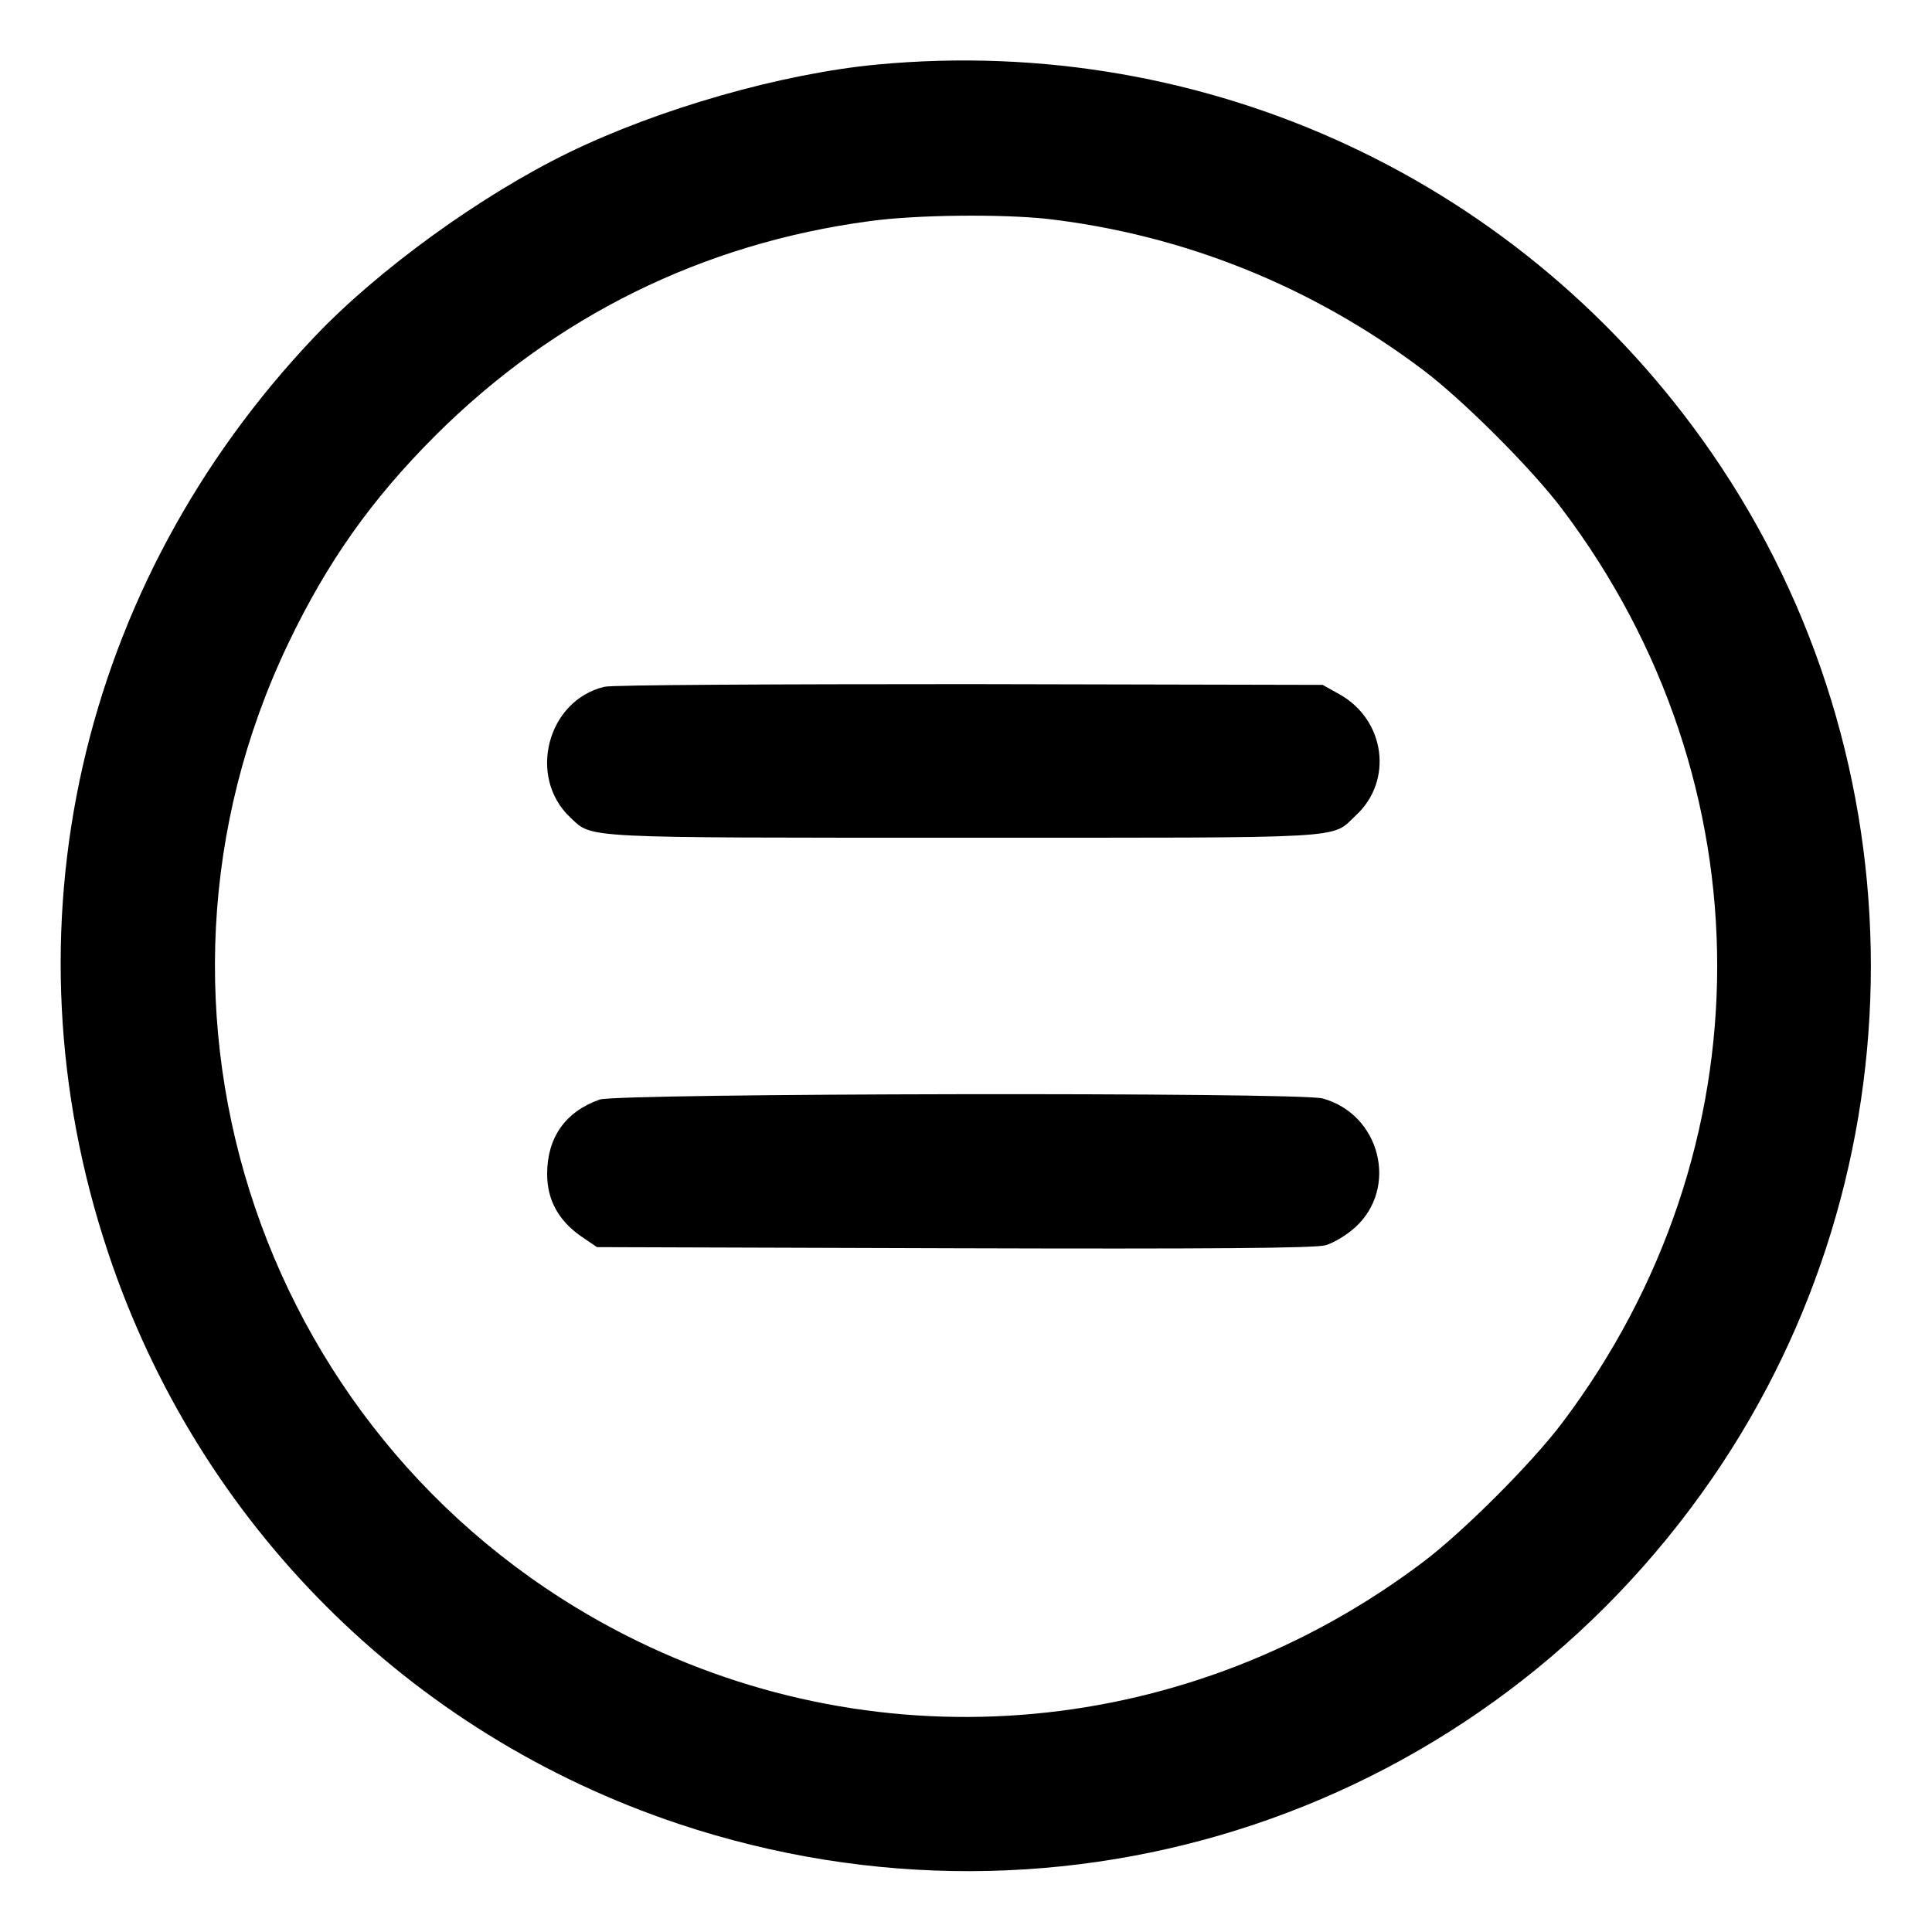 <?xml version="1.0" standalone="no"?>
<!DOCTYPE svg PUBLIC "-//W3C//DTD SVG 20010904//EN"
 "http://www.w3.org/TR/2001/REC-SVG-20010904/DTD/svg10.dtd">
<svg version="1.0" xmlns="http://www.w3.org/2000/svg"
 width="512pt" height="512pt" viewBox="0 0 512 512"
 preserveAspectRatio="xMidYMid meet">

<g transform="translate(0,512) scale(0.1,-0.1)"
fill="#000000" stroke="none">
<path d="M2325 4949 c-254 -24 -579 -117 -819 -234 -232 -113 -504 -310 -672
-487 -626 -659 -832 -1574 -548 -2426 239 -719 797 -1277 1514 -1516 1022
-340 2128 31 2738 917 560 814 560 1900 0 2714 -497 722 -1337 1114 -2213
1032z m450 -409 c362 -42 703 -179 997 -401 106 -80 287 -261 367 -367 549
-726 549 -1698 0 -2424 -80 -106 -261 -287 -367 -367 -618 -467 -1430 -542
-2113 -195 -963 490 -1360 1657 -895 2629 103 215 219 380 390 551 316 315
708 509 1151 568 122 17 349 19 470 6z"/>
<path d="M1602 3300 c-152 -36 -205 -240 -90 -347 59 -55 19 -53 1043 -53
1037 0 971 -4 1038 59 100 92 78 253 -43 321 l-45 25 -935 2 c-514 0 -950 -2
-968 -7z"/>
<path d="M1589 2206 c-91 -32 -139 -101 -139 -197 0 -68 29 -122 88 -164 l44
-30 946 -3 c671 -2 958 0 985 8 21 6 56 27 78 47 116 105 67 300 -86 342 -62
17 -1868 14 -1916 -3z"/>
</g>
</svg>
